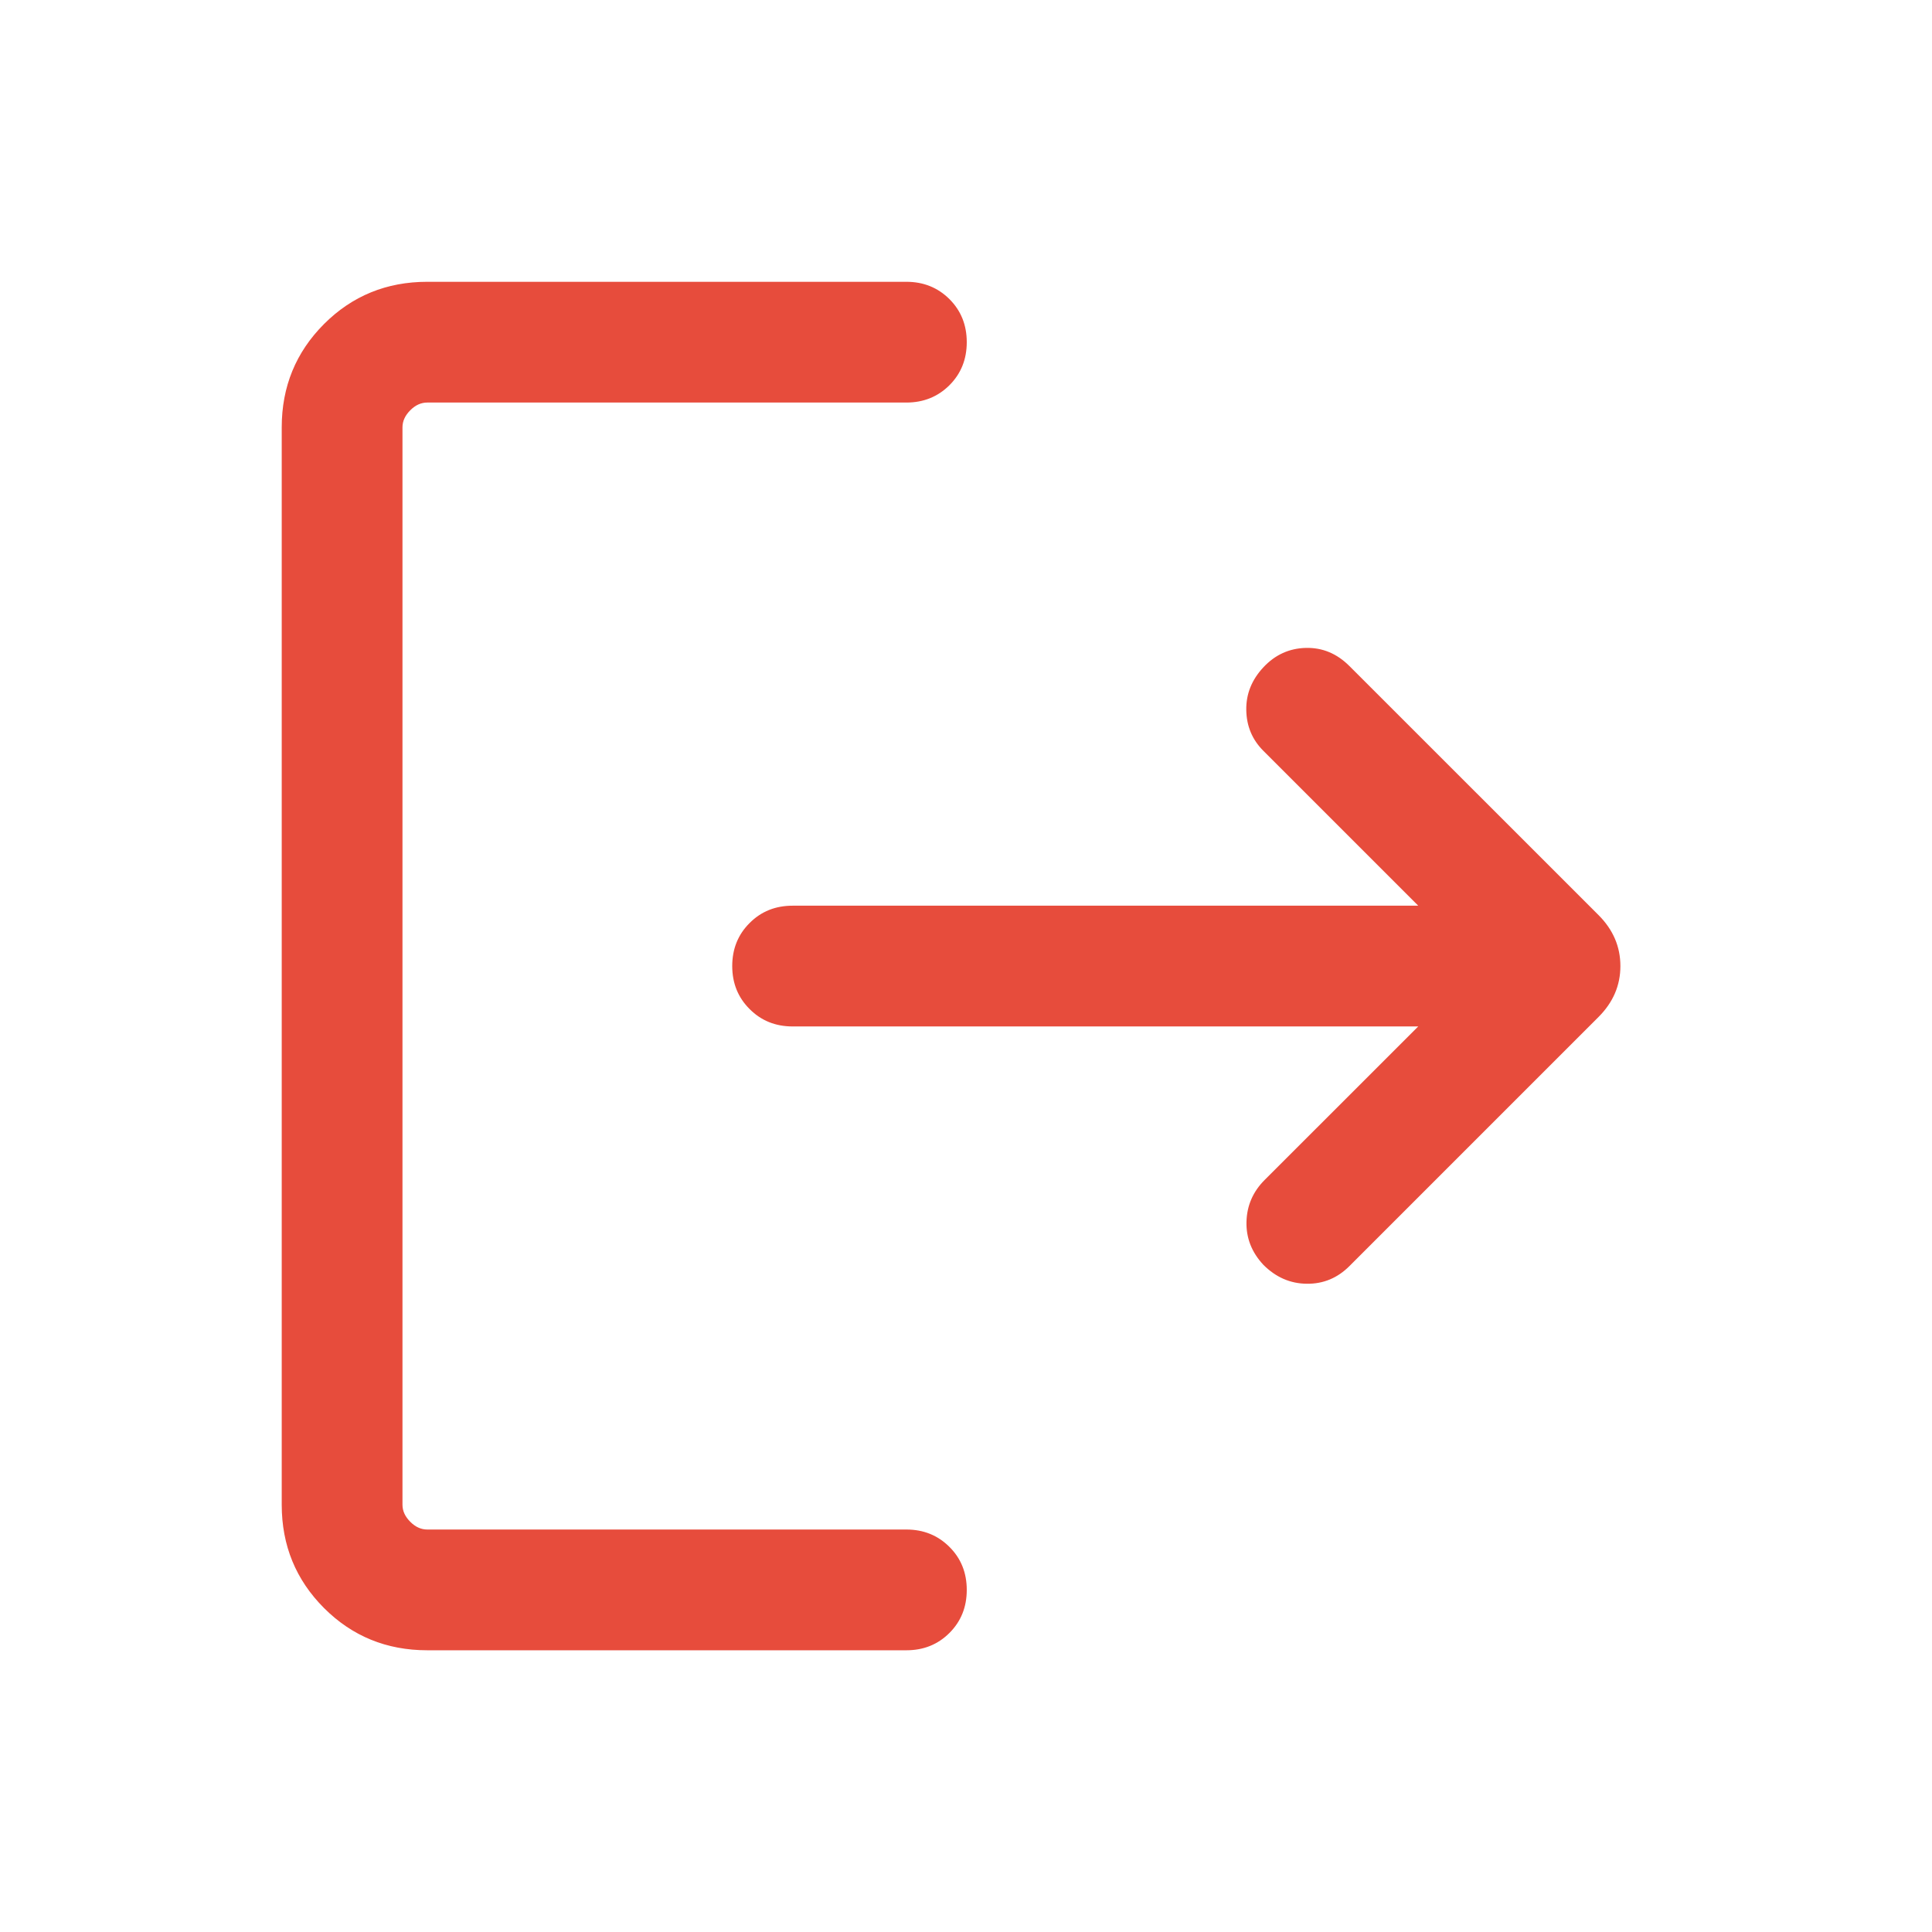 <svg width="28" height="28" viewBox="0 0 28 28" fill="none" xmlns="http://www.w3.org/2000/svg">
<mask id="mask0_19453_4691" style="mask-type:alpha" maskUnits="userSpaceOnUse" x="0" y="0" width="28" height="28">
<rect width="28" height="28" fill="#D9D9D9"/>
</mask>
<g mask="url(#mask0_19453_4691)">
<path d="M6.192 23.917C5.603 23.917 5.104 23.713 4.696 23.305C4.288 22.896 4.083 22.398 4.083 21.808V6.193C4.083 5.604 4.288 5.105 4.696 4.696C5.104 4.288 5.603 4.084 6.192 4.084H13.136C13.384 4.084 13.592 4.168 13.76 4.335C13.928 4.503 14.011 4.711 14.011 4.959C14.011 5.207 13.928 5.415 13.76 5.583C13.592 5.75 13.384 5.834 13.136 5.834H6.192C6.103 5.834 6.02 5.871 5.946 5.946C5.871 6.021 5.833 6.103 5.833 6.193V21.808C5.833 21.898 5.871 21.98 5.946 22.055C6.02 22.13 6.103 22.167 6.192 22.167H13.136C13.384 22.167 13.592 22.251 13.76 22.419C13.928 22.586 14.011 22.794 14.011 23.042C14.011 23.291 13.928 23.498 13.76 23.666C13.592 23.834 13.384 23.917 13.136 23.917H6.192ZM20.554 14.876H11.487C11.239 14.876 11.031 14.792 10.864 14.624C10.696 14.457 10.612 14.249 10.612 14.001C10.612 13.752 10.696 13.544 10.864 13.377C11.031 13.209 11.239 13.126 11.487 13.126H20.554L18.31 10.882C18.148 10.72 18.066 10.524 18.062 10.291C18.058 10.058 18.141 9.852 18.31 9.671C18.479 9.49 18.684 9.396 18.925 9.39C19.166 9.384 19.376 9.472 19.557 9.653L23.167 13.262C23.378 13.473 23.484 13.719 23.484 14.001C23.484 14.282 23.378 14.528 23.167 14.739L19.557 18.349C19.384 18.522 19.178 18.608 18.939 18.605C18.701 18.603 18.491 18.512 18.31 18.331C18.141 18.15 18.059 17.942 18.065 17.707C18.071 17.472 18.159 17.27 18.328 17.101L20.554 14.876Z" fill="#E74C3C"/>
</g>
</svg>
